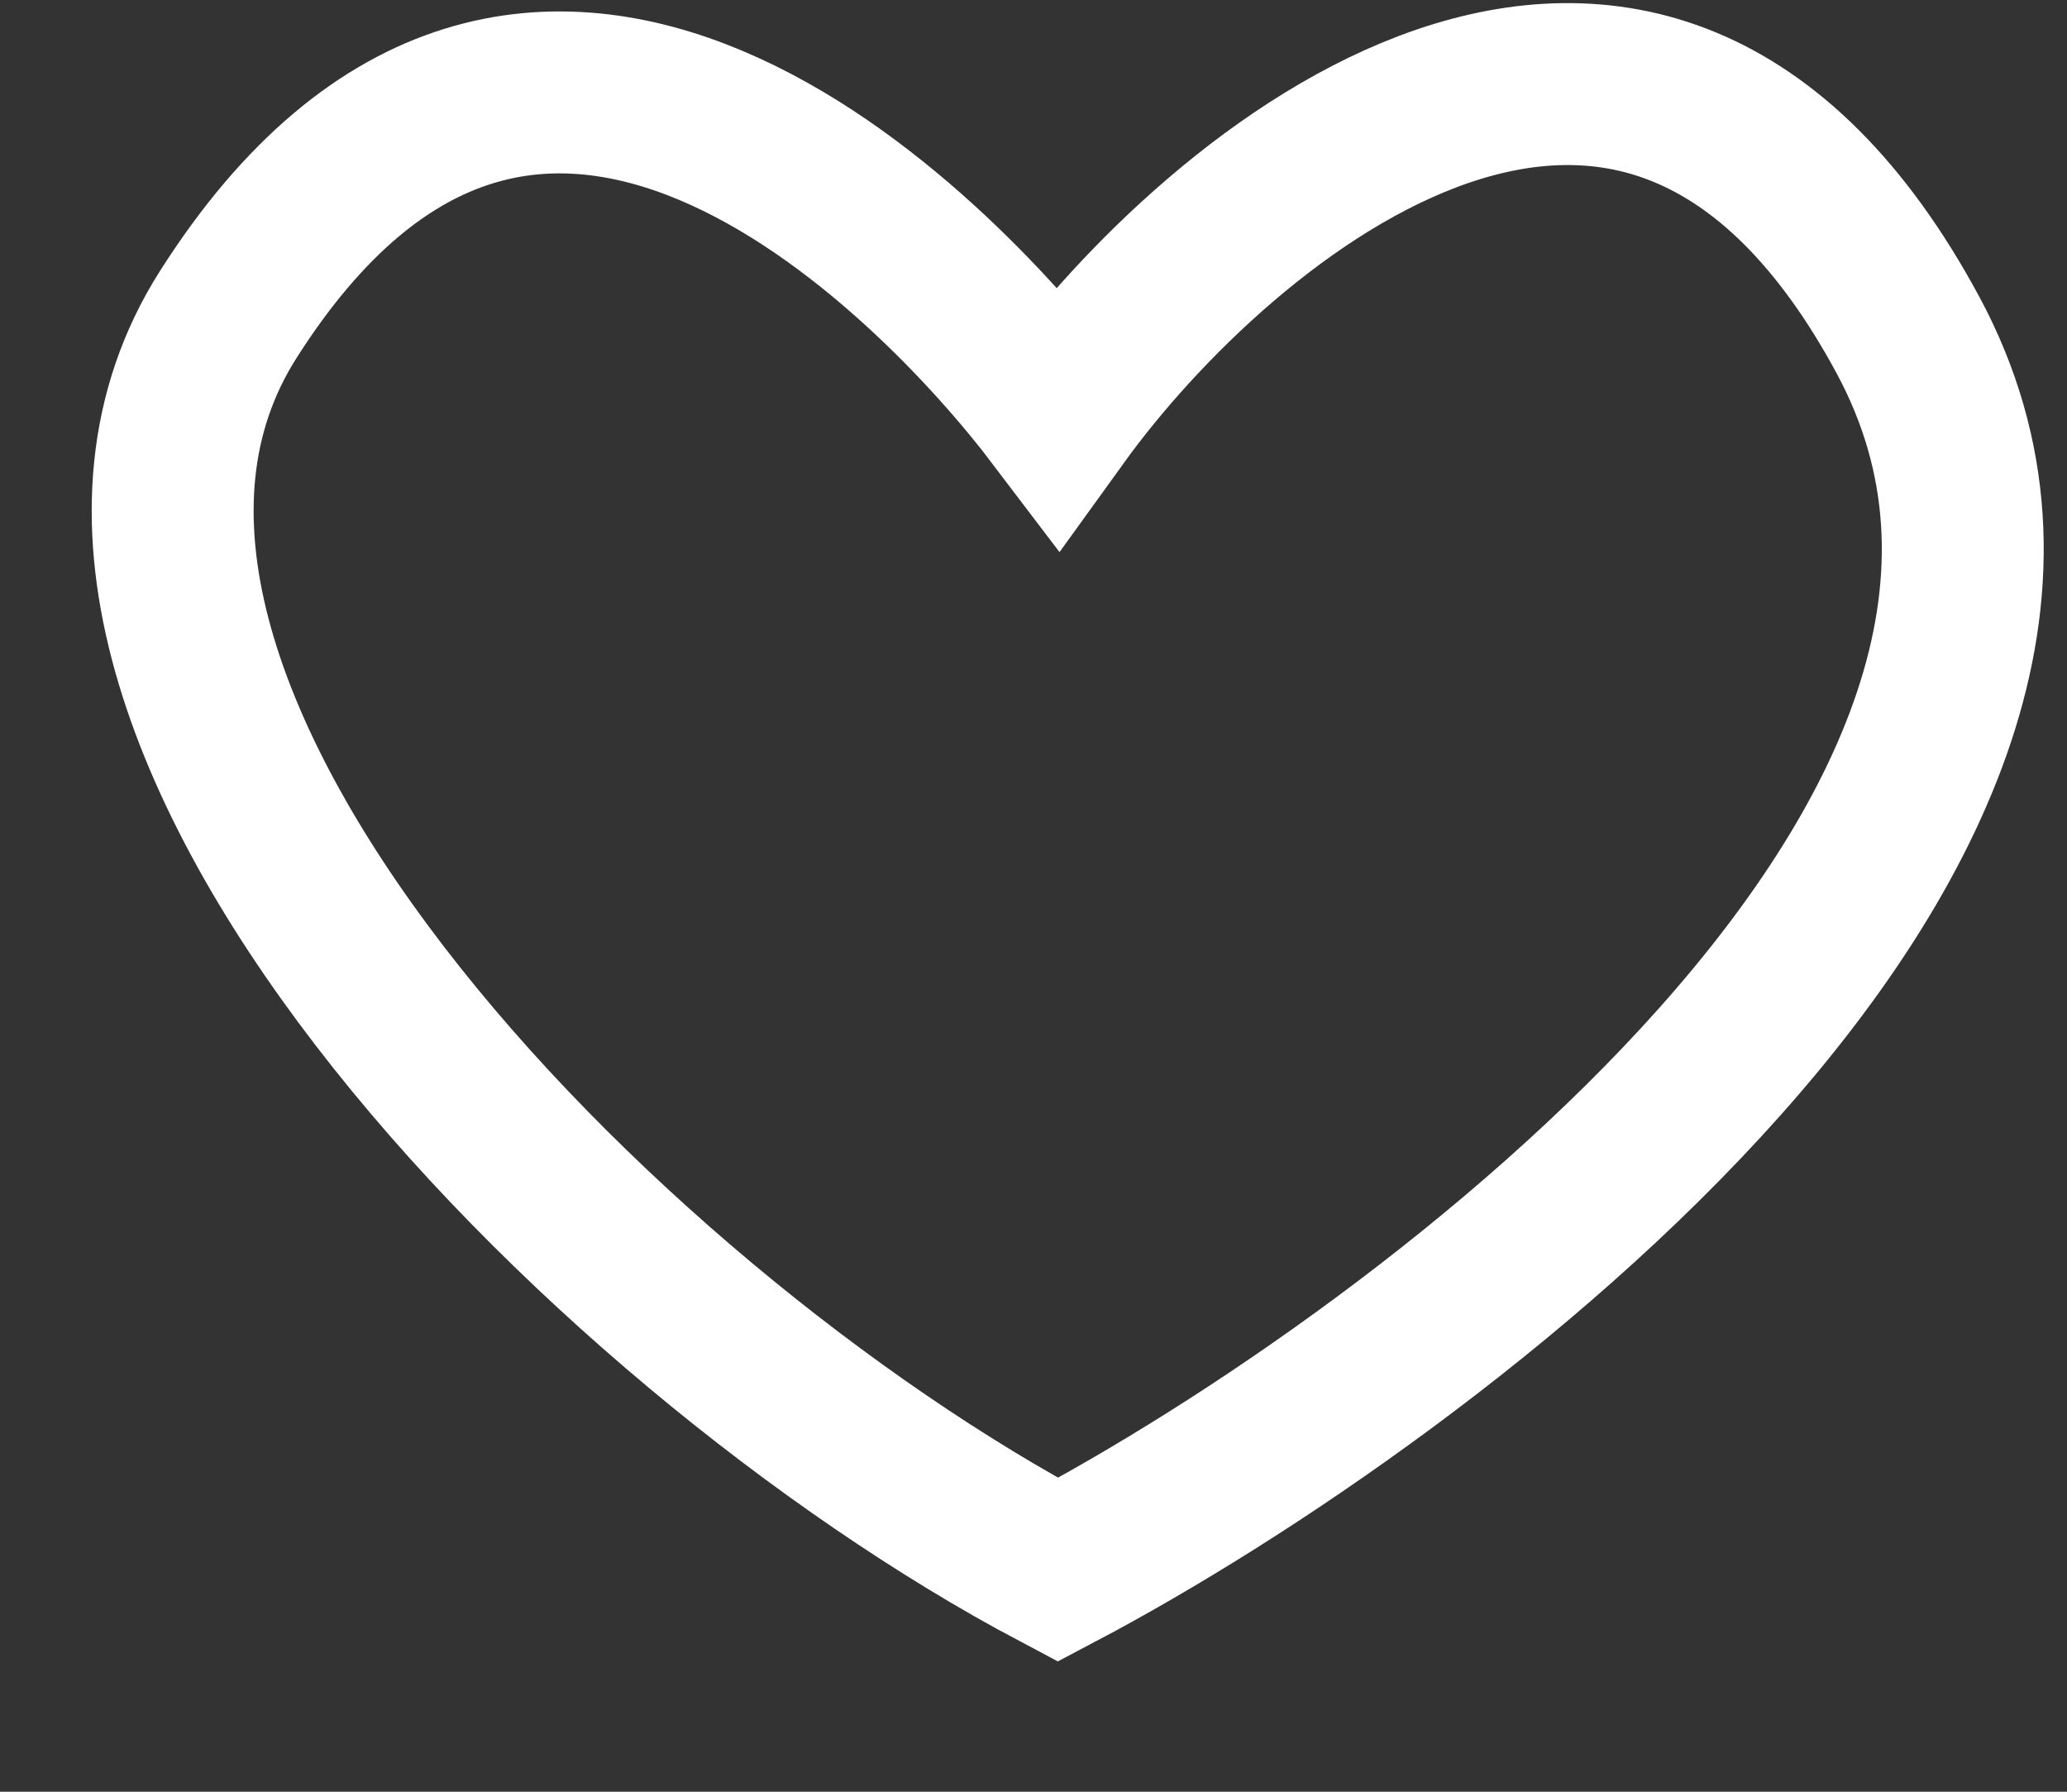 <svg width="15" height="13" viewBox="0 0 15 13" fill="none" xmlns="http://www.w3.org/2000/svg">
<rect x="0" y="0" width="15" height="13" fill="#333333" stroke="none"/>
<path d="M1.655 2.284C3.858 -1.185 6.786 1.843 7.677 3.018C8.842 1.403 11.907 -1.166 13.846 2.431C15.745 5.956 10.37 9.97 7.677 11.39C4.348 9.628 -0.117 5.075 1.655 2.284Z" stroke="white" stroke-width="1.175"/>
</svg>
